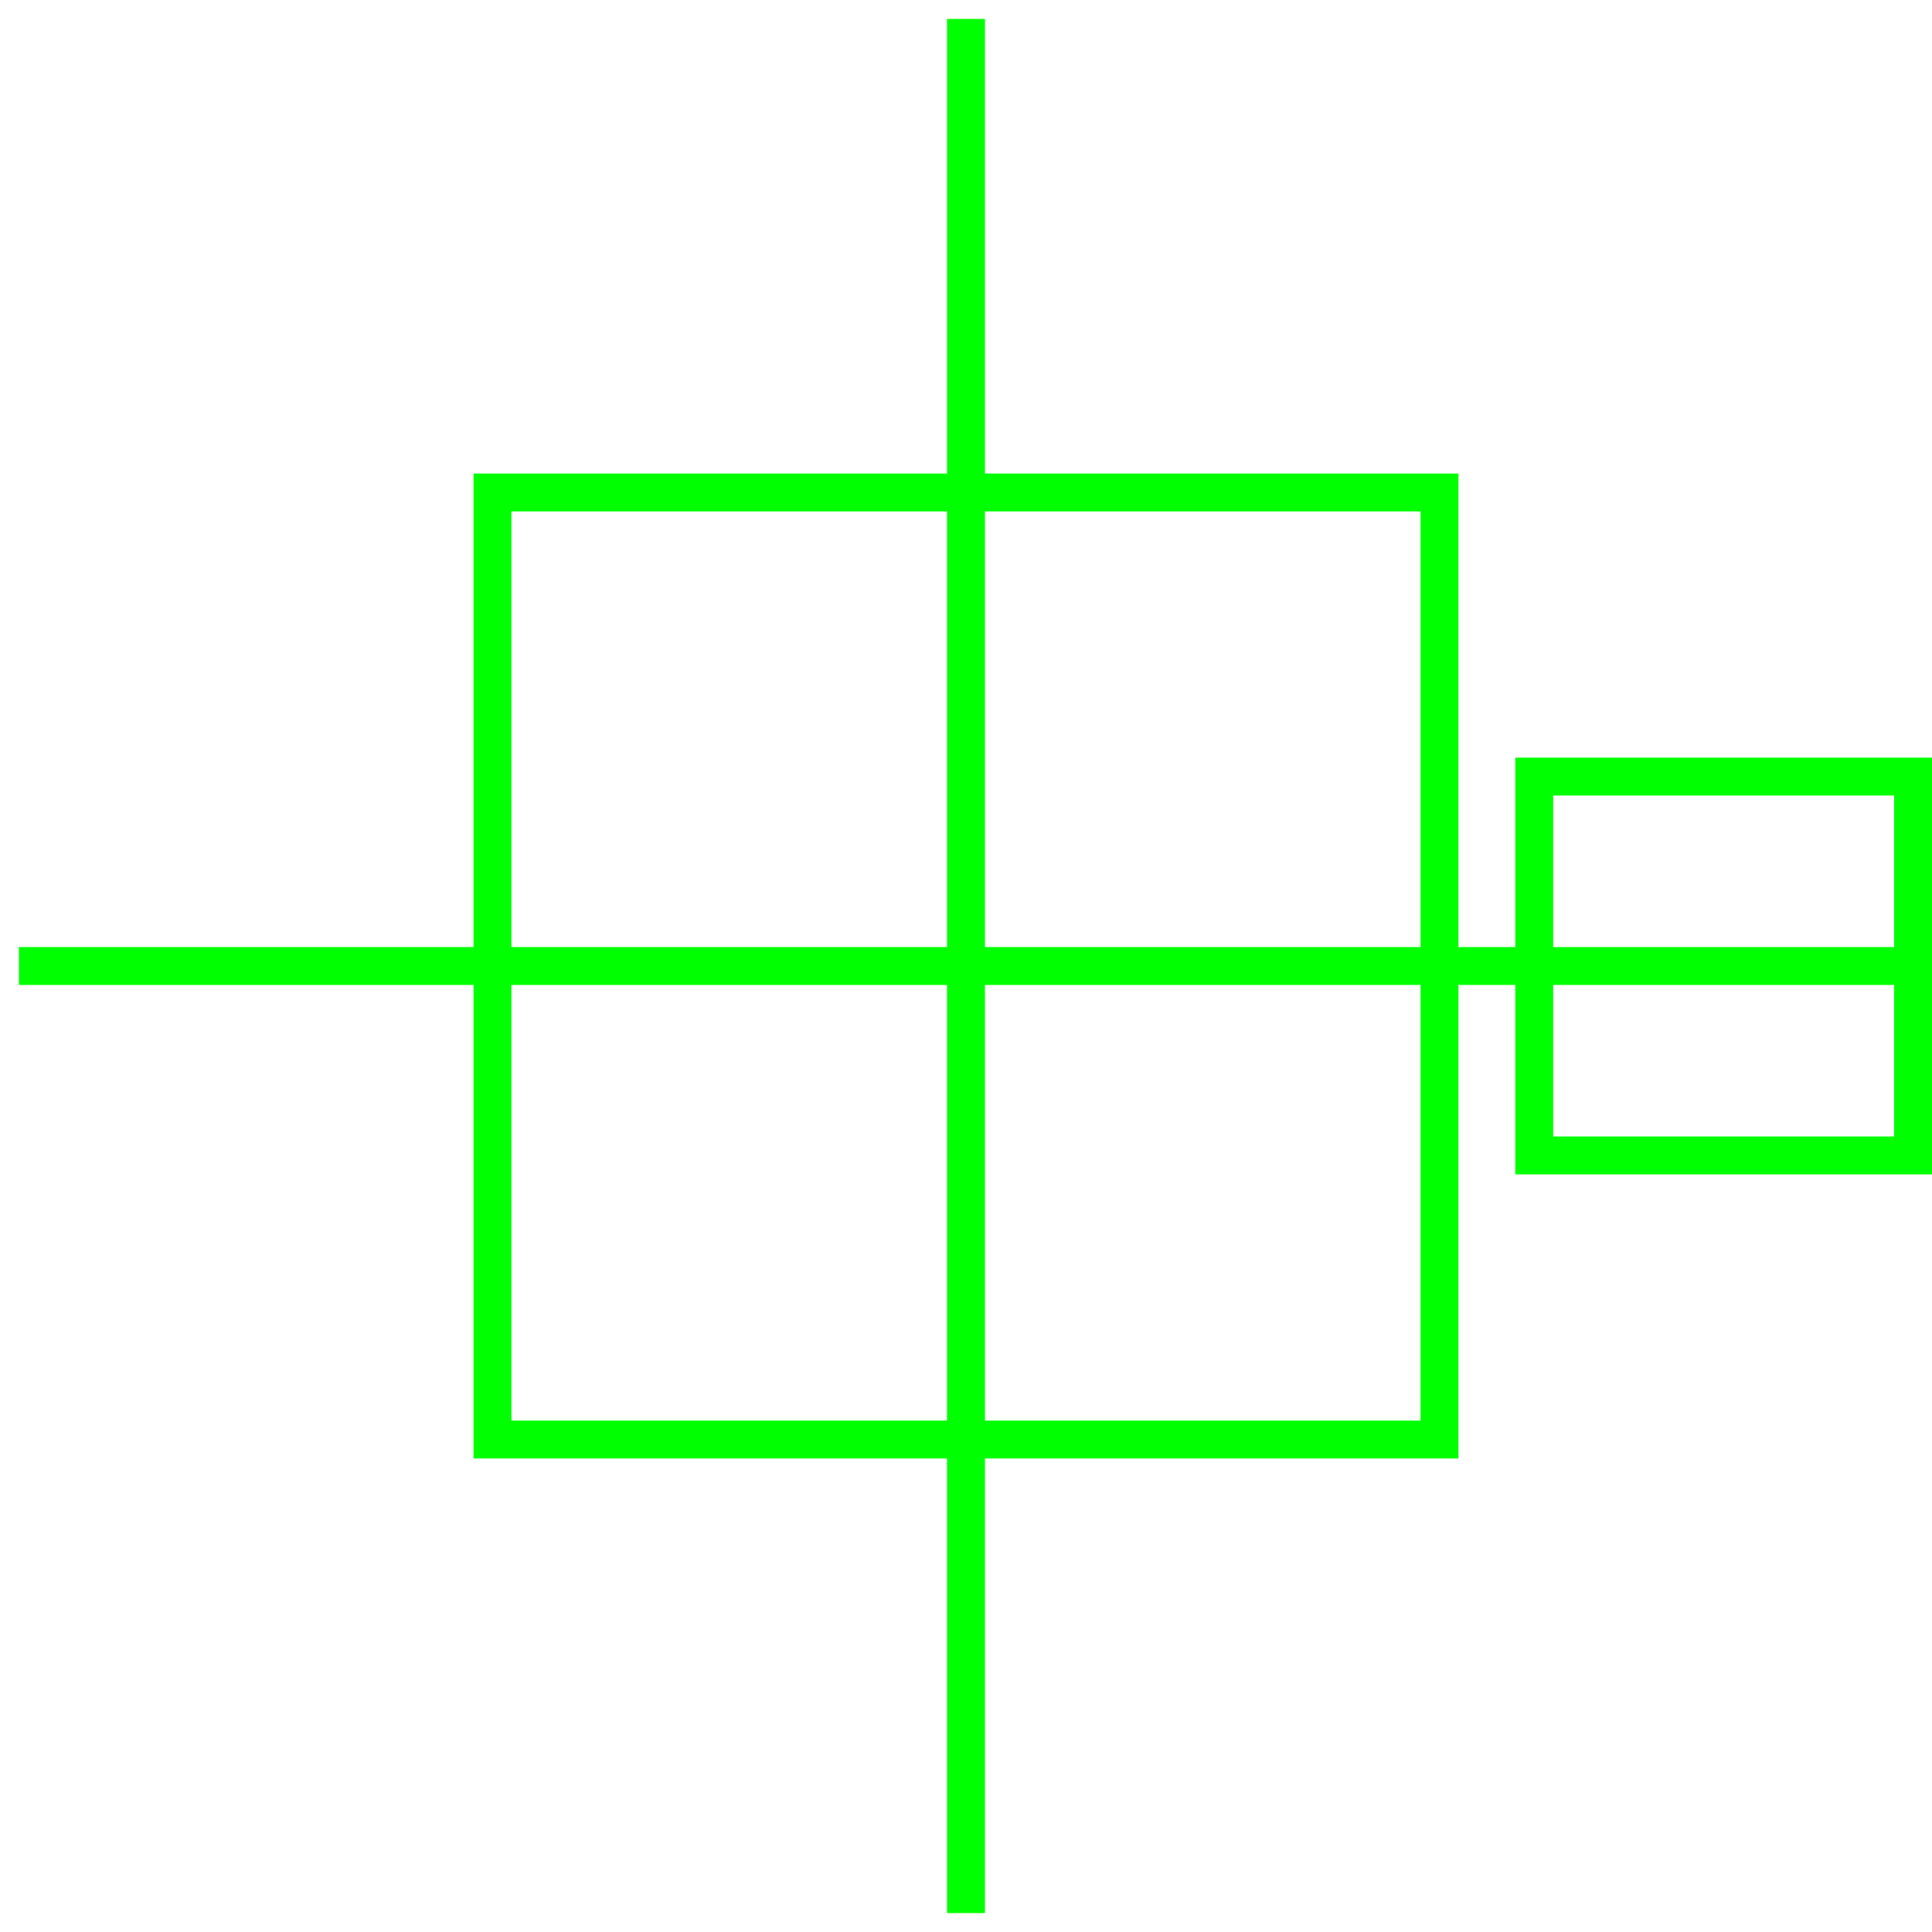<?xml version='1.0' encoding='UTF-8'?>

<!DOCTYPE svg PUBLIC '-//W3C//DTD SVG 1.1//EN'
'http://www.w3.org/Graphics/SVG/1.1/DTD/svg11.dtd'>

<svg viewBox='-102 -102 204 204' width='102.0' height='102.0'
 version='1.1' xmlns='http://www.w3.org/2000/svg'>

<g transform='rotate(0 0,0) scale(1, -1)' stroke-width='4' stroke='black' fill='none'>

  <g id='layer115' stroke='#00FF00' fill='none'>
    <line x1='0.000' y1='100.000' x2='0.000' y2='-100.000' />
    <line x1='100.000' y1='0.000' x2='-100.000' y2='0.000' />
    <polygon points='-50.000,50.000 -50.000,-50.000 50.000,-50.000 50.000,50.000 ' />
    <polygon points='100.000,20.000 100.000,-20.000 60.000,-20.000 60.000,20.000 ' />
  </g>


</g>
</svg>
